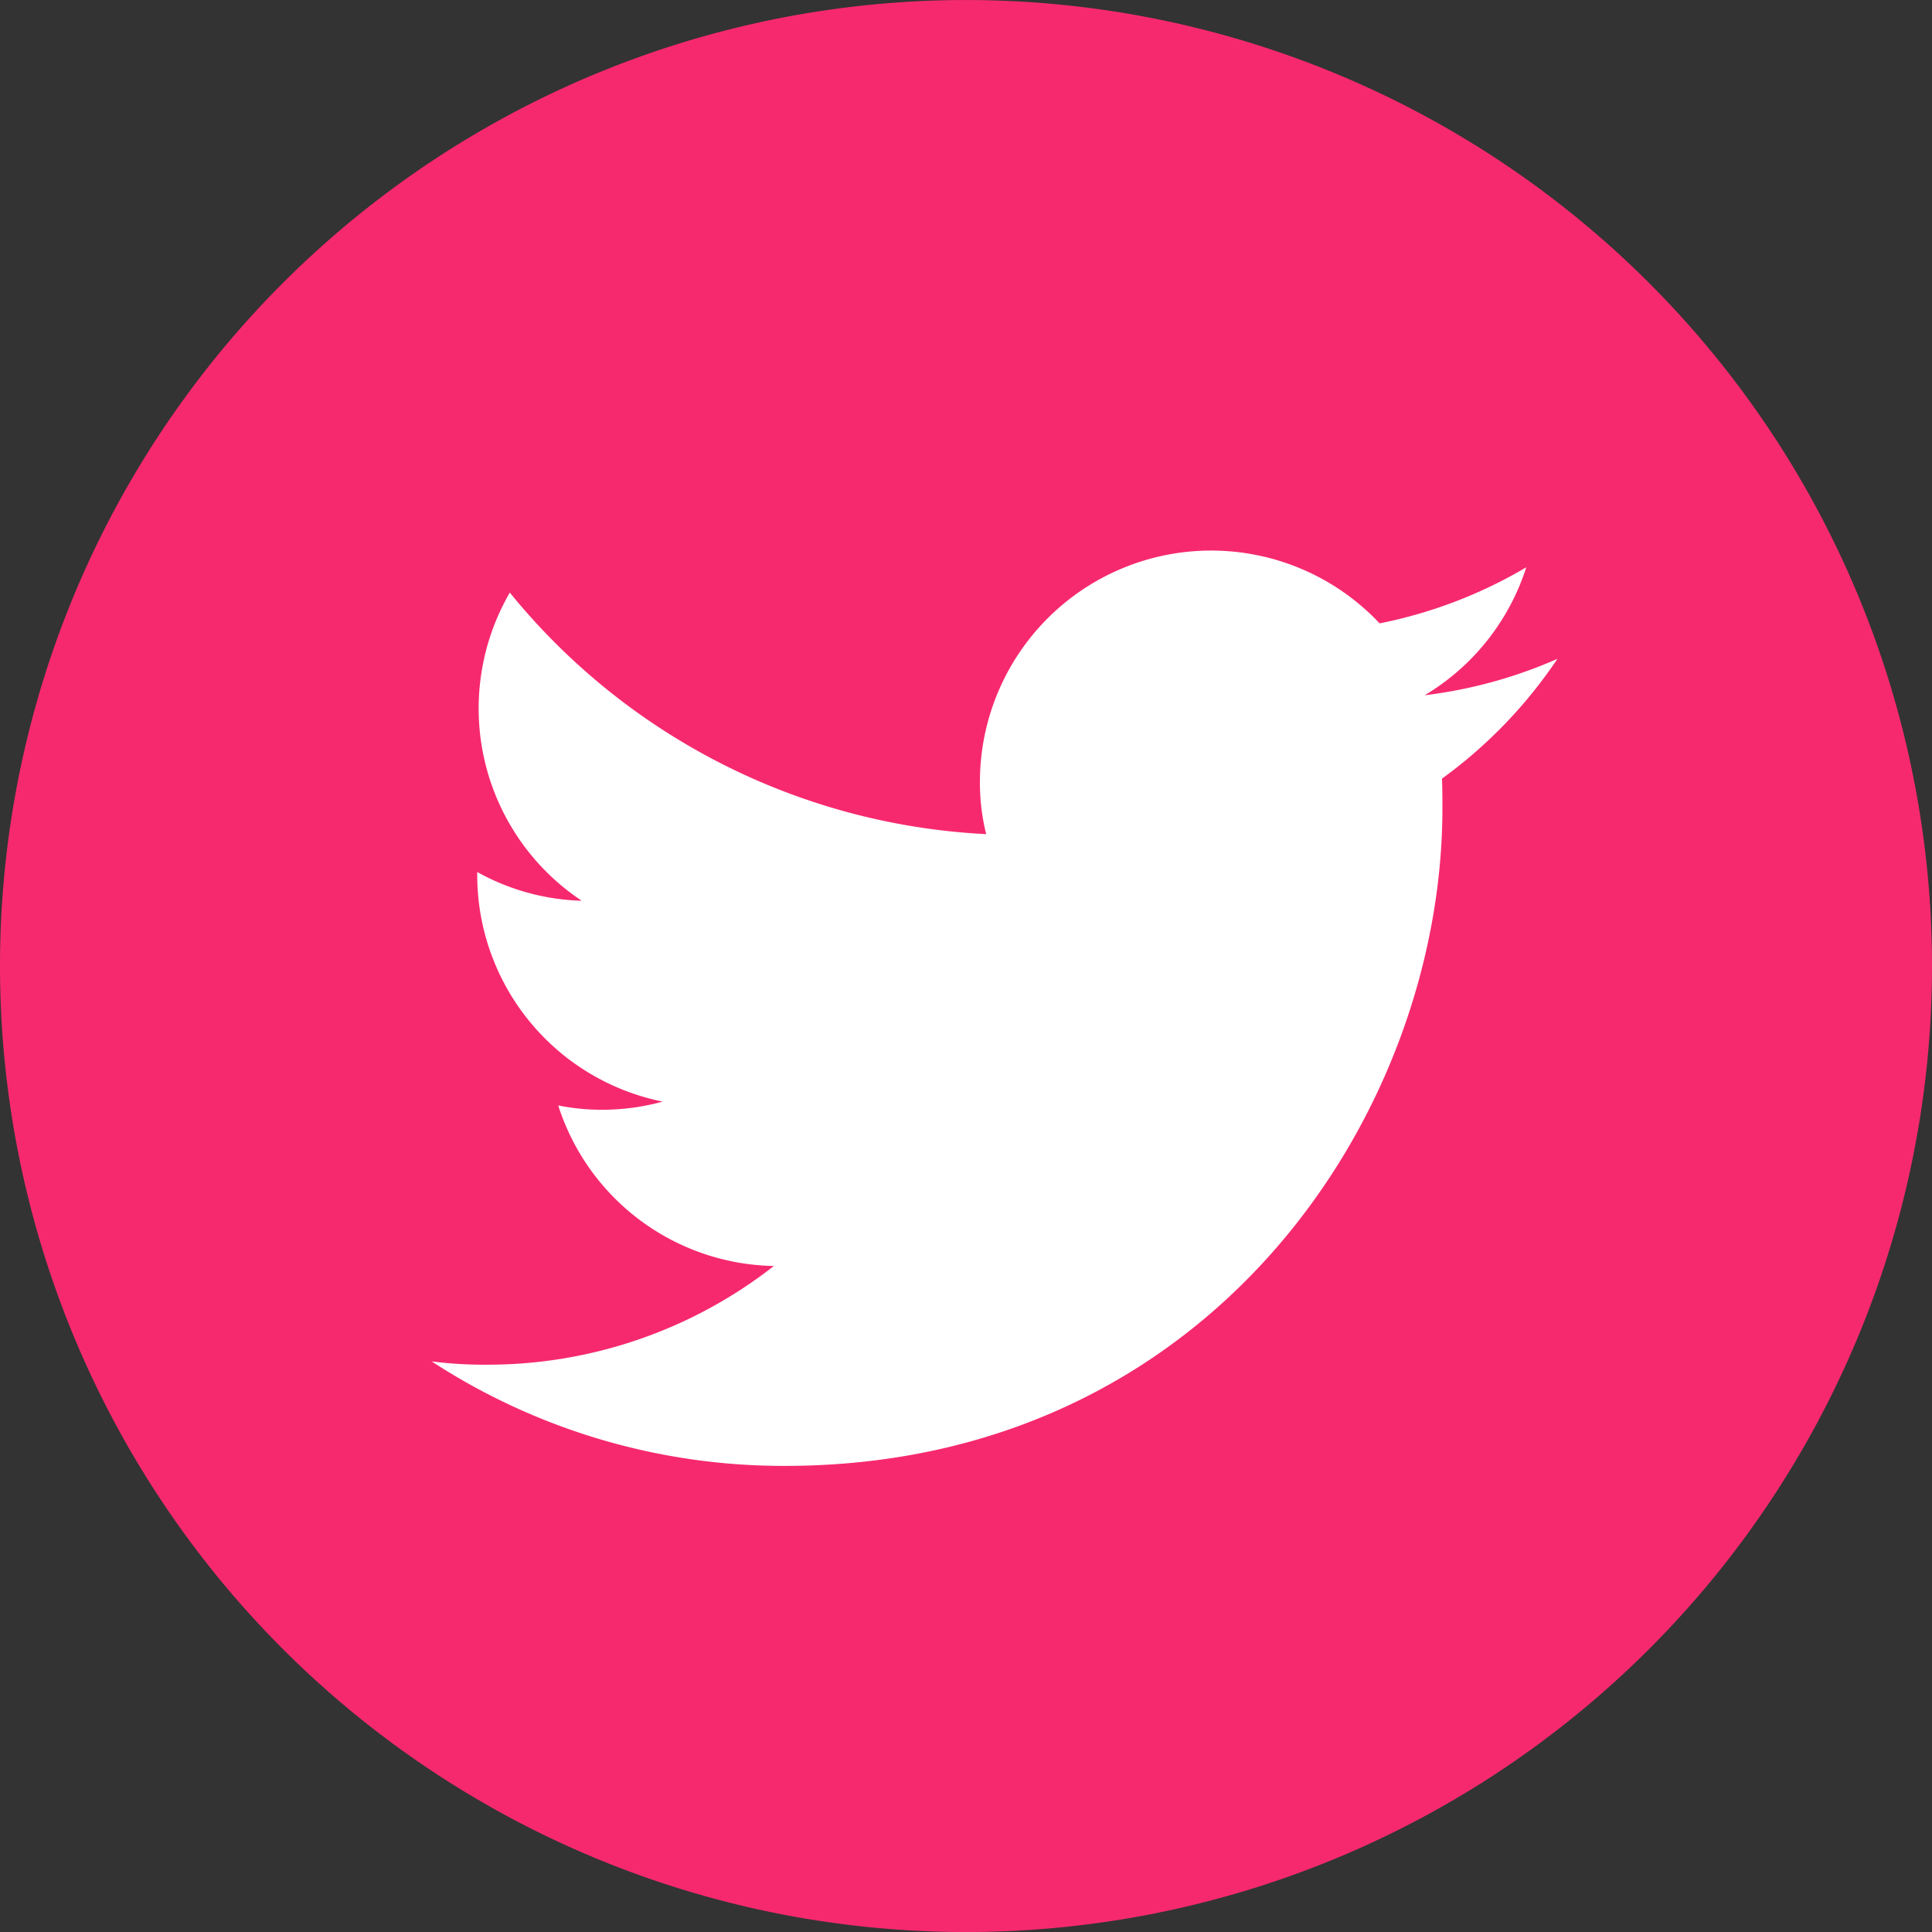 <svg xmlns="http://www.w3.org/2000/svg" width="66" height="66" viewBox="0 0 66 66"><rect x="0" y="0" width="66" height="66" fill="#333333" stroke="none"/><g transform="translate(0.304 0.305)"><g transform="translate(-0.304 -0.304)"><path d="M33,0A33,33,0,1,1,0,33,33,33,0,0,1,33,0Z" transform="translate(0 0)" fill="#f7296e"/></g><g transform="translate(14.443 18.503)"><path d="M101.766,145.769c14.521,0,22.462-12.033,22.462-22.462,0-.344,0-.688-.016-1.015a16.173,16.173,0,0,0,3.945-4.093,16.023,16.023,0,0,1-4.535,1.244,7.89,7.89,0,0,0,3.471-4.371,15.986,15.986,0,0,1-5.01,1.915,7.9,7.9,0,0,0-13.654,5.4,7.234,7.234,0,0,0,.213,1.8,22.4,22.4,0,0,1-16.273-8.251,7.89,7.89,0,0,0,2.456,10.527,7.755,7.755,0,0,1-3.569-.982v.1a7.9,7.9,0,0,0,6.336,7.744,7.87,7.87,0,0,1-2.079.278,7.538,7.538,0,0,1-1.49-.147,7.882,7.882,0,0,0,7.367,5.484,15.869,15.869,0,0,1-9.806,3.372A14.357,14.357,0,0,1,89.7,142.2a22,22,0,0,0,12.066,3.569" transform="translate(-89.7 -114.5)" fill="#fff"/></g></g></svg>